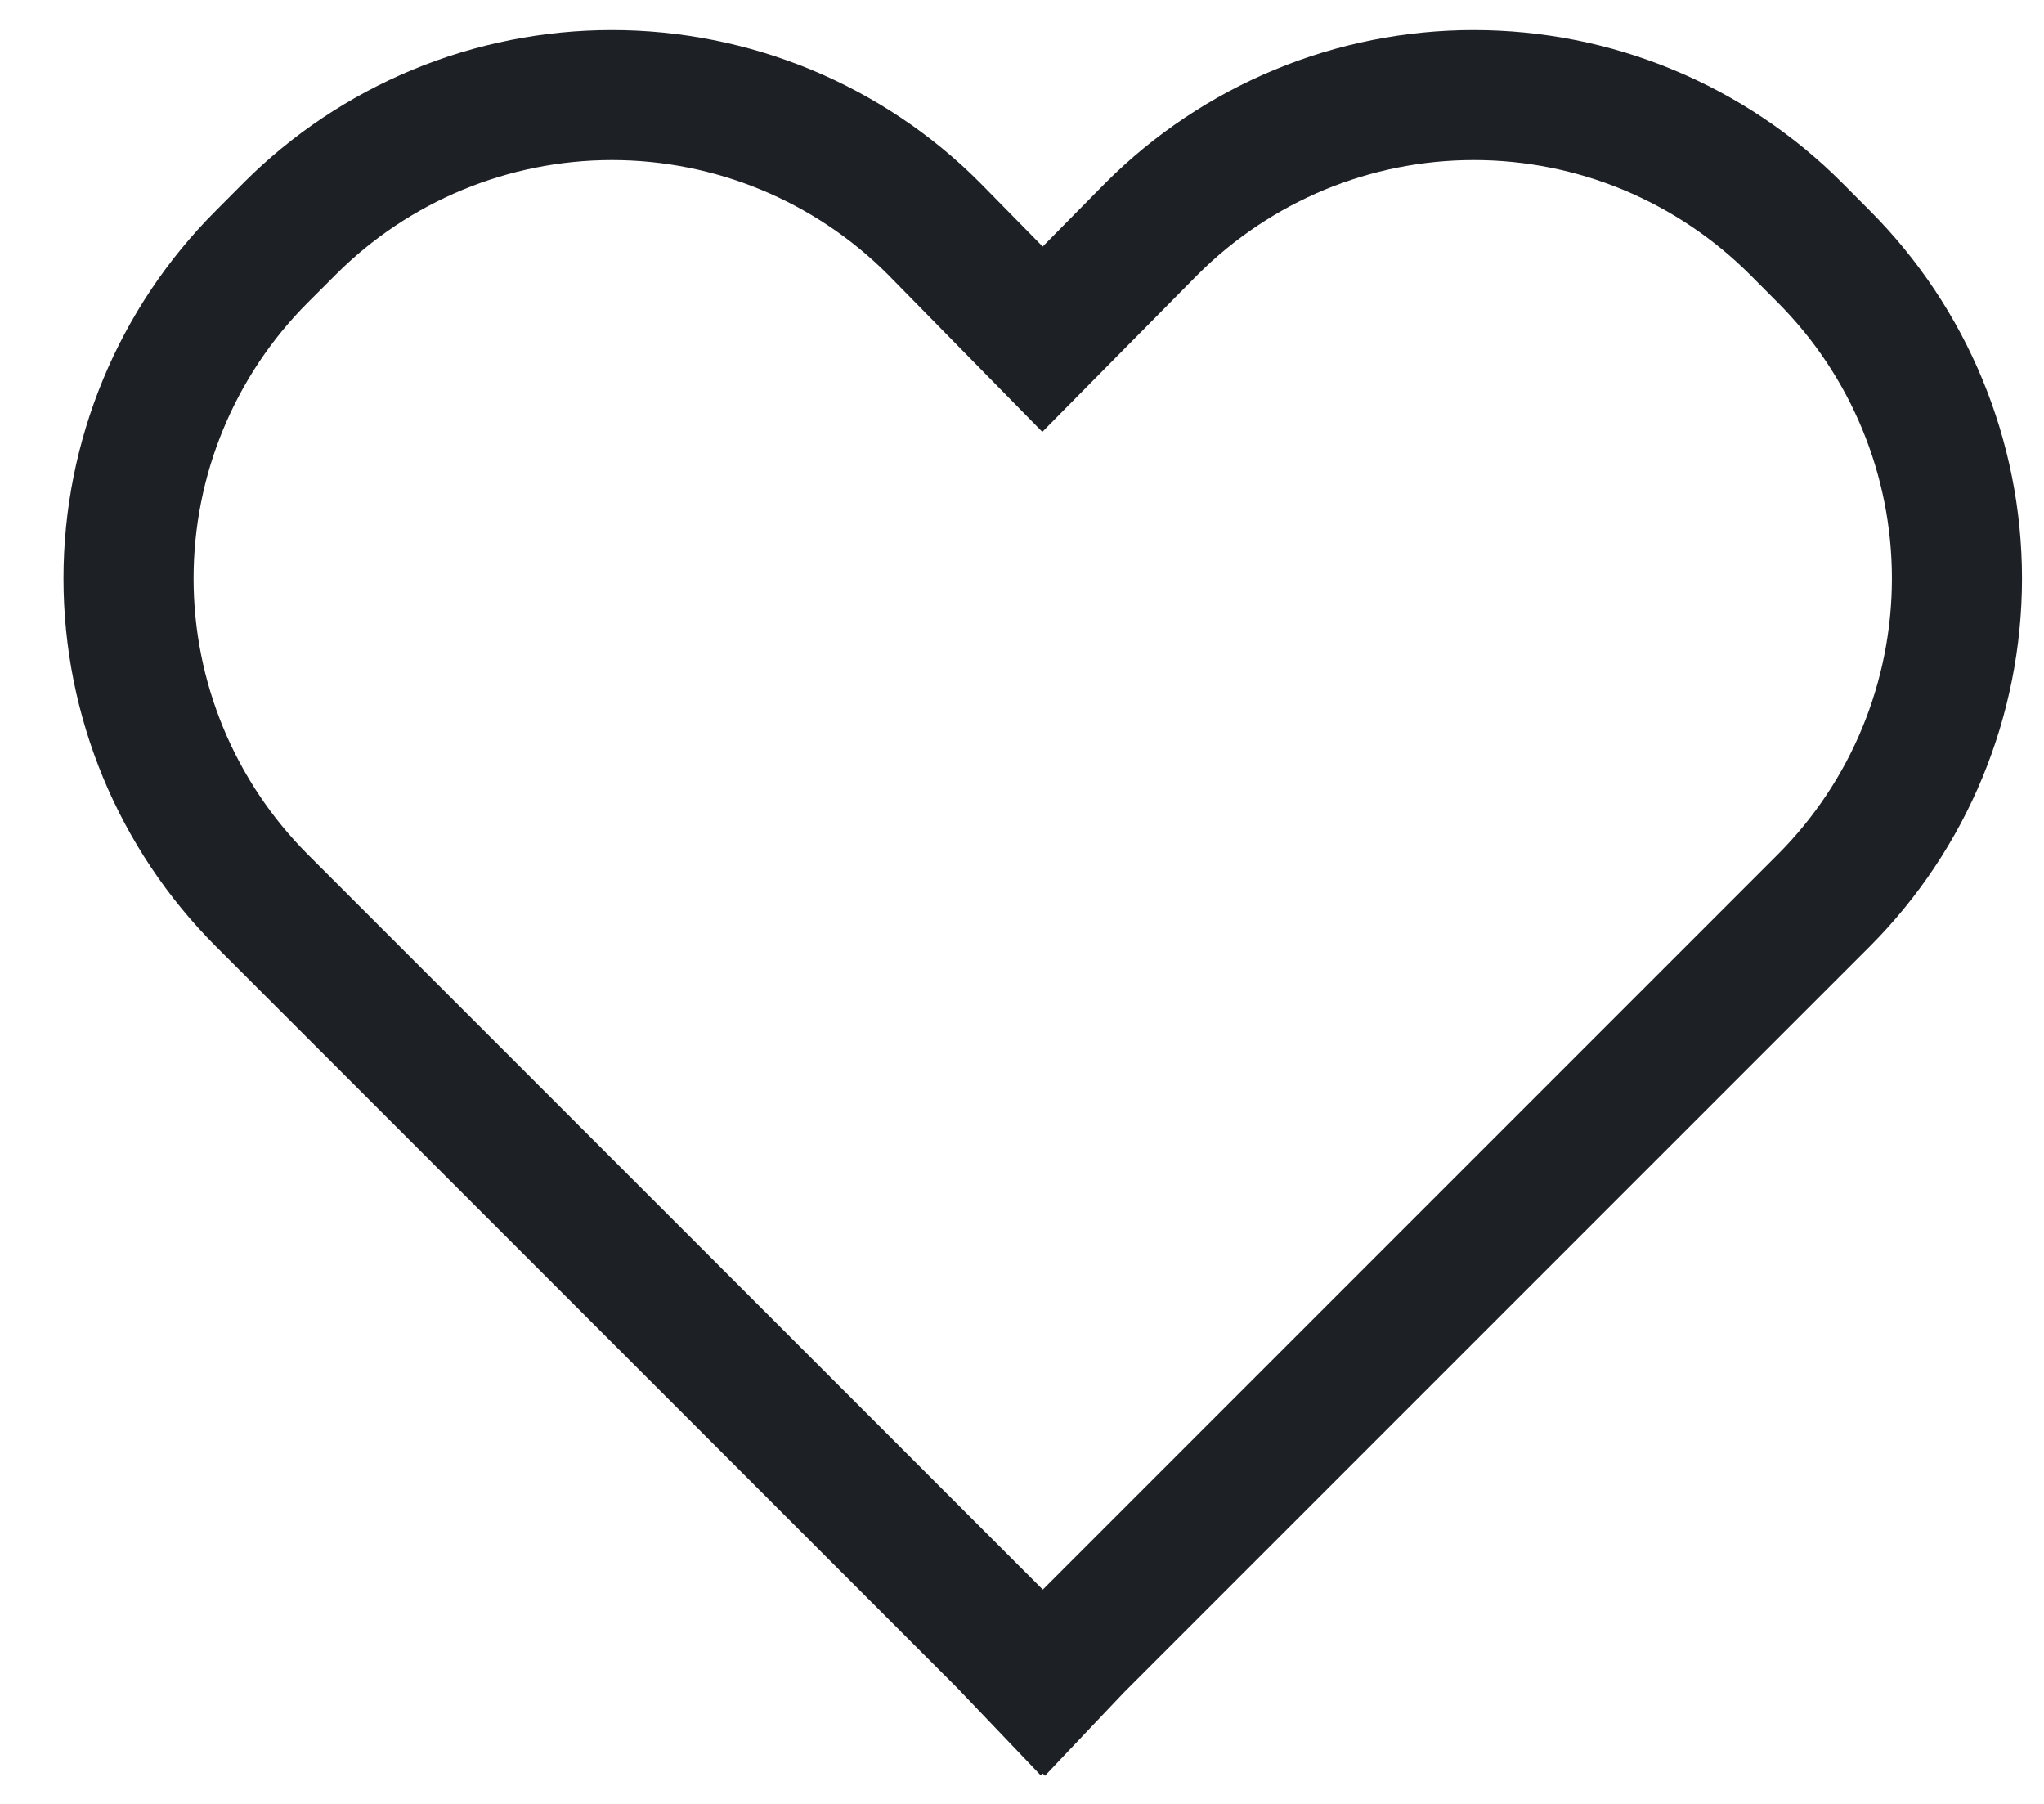 <svg width="17" height="15" viewBox="0 0 17 15" fill="none" xmlns="http://www.w3.org/2000/svg">
<path d="M15.318 1.517C14.916 1.115 14.438 0.796 13.913 0.579C13.388 0.361 12.825 0.25 12.256 0.25C11.688 0.25 11.125 0.362 10.6 0.58C10.075 0.798 9.598 1.117 9.196 1.519L8.672 2.05L8.152 1.521L8.148 1.517C7.747 1.115 7.27 0.797 6.745 0.579C6.22 0.362 5.657 0.25 5.089 0.25C4.521 0.25 3.958 0.362 3.433 0.579C2.908 0.797 2.431 1.115 2.029 1.517L1.796 1.751C0.984 2.562 0.528 3.663 0.528 4.81C0.528 5.958 0.984 7.058 1.796 7.87L7.961 14.035L8.657 14.764L8.673 14.748L8.691 14.766L9.344 14.077L15.551 7.87C16.361 7.058 16.817 5.957 16.817 4.81C16.817 3.663 16.361 2.563 15.551 1.751L15.318 1.517ZM14.786 7.105L8.673 13.218L2.56 7.105C1.952 6.496 1.61 5.671 1.61 4.81C1.61 3.95 1.952 3.124 2.56 2.516L2.794 2.282C3.402 1.674 4.227 1.332 5.088 1.331C5.948 1.331 6.773 1.672 7.382 2.28L8.669 3.591L9.963 2.282C10.265 1.981 10.622 1.742 11.016 1.578C11.41 1.415 11.832 1.331 12.258 1.331C12.684 1.331 13.106 1.415 13.5 1.578C13.894 1.742 14.251 1.981 14.553 2.282L14.786 2.516C15.394 3.125 15.735 3.95 15.735 4.81C15.735 5.671 15.394 6.496 14.786 7.105V7.105Z" fill="#1D2025"/>
</svg>
